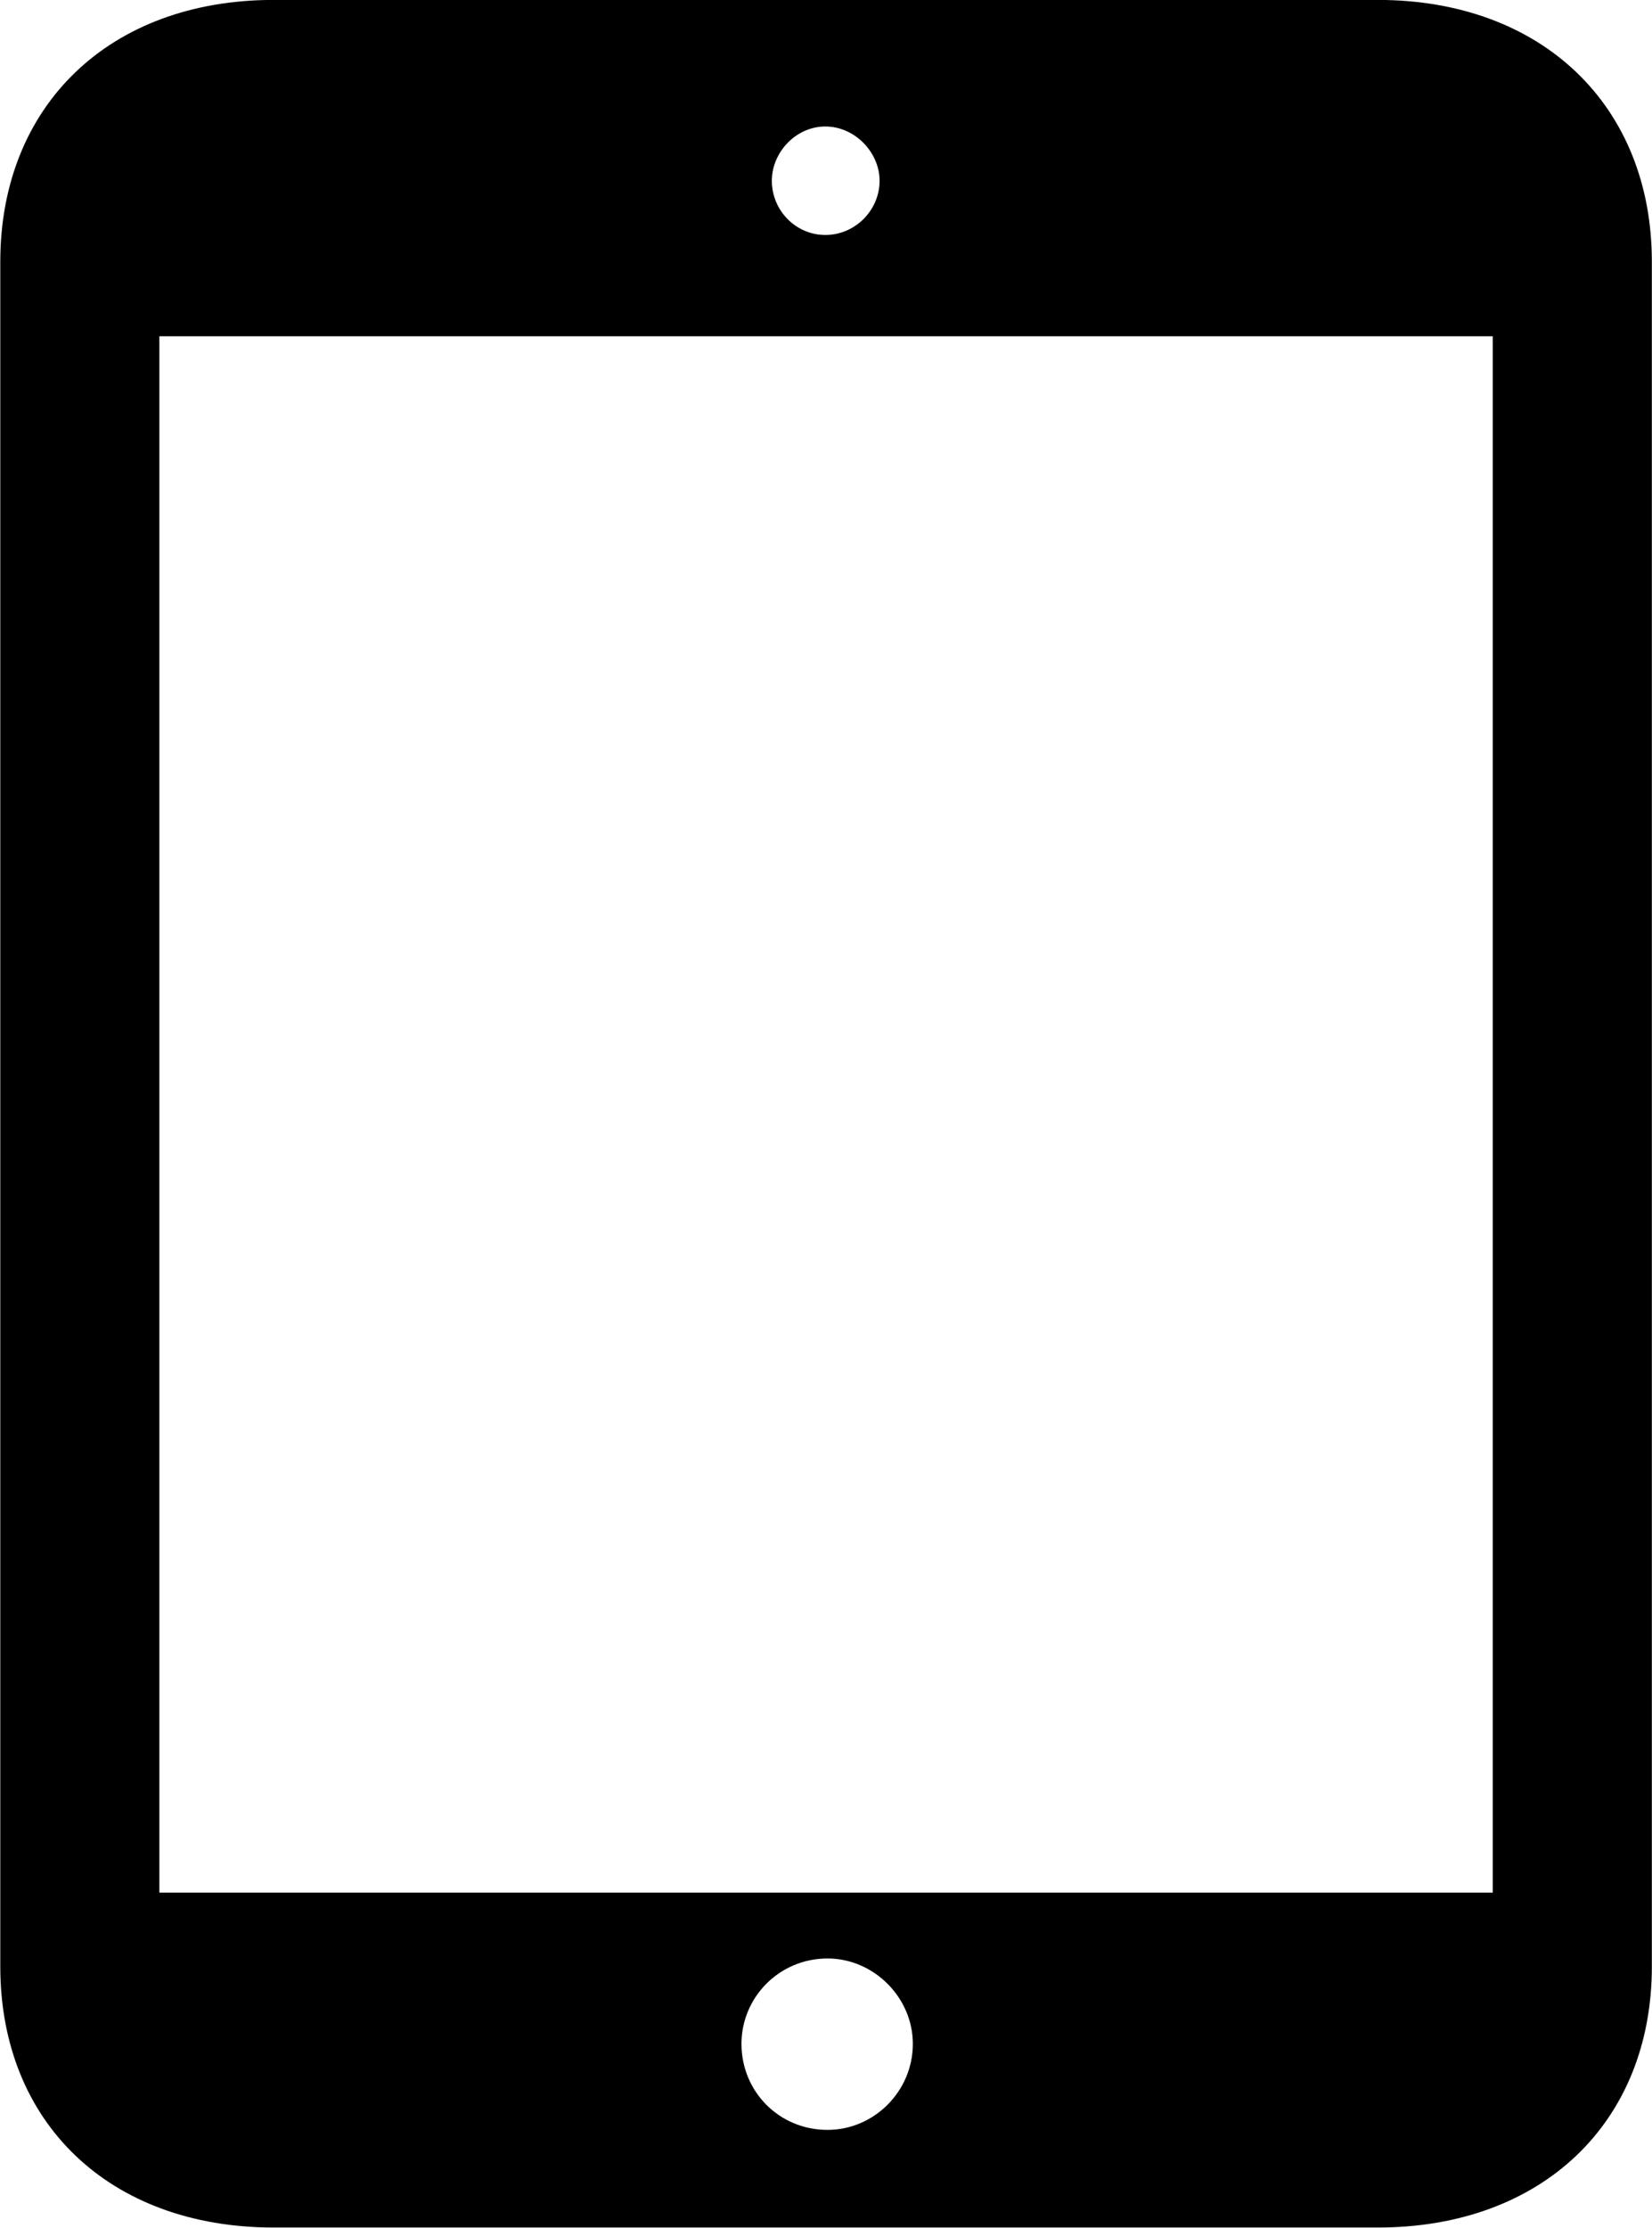
<svg
    viewBox="0 0 22.846 30.803"
    xmlns="http://www.w3.org/2000/svg"
>
    <path
        fill="inherit"
        d="M3.784 30.799H19.054C21.324 30.799 22.844 29.349 22.844 27.189V3.619C22.844 1.459 21.324 -0.001 19.054 -0.001H3.784C1.514 -0.001 0.004 1.459 0.004 3.619V27.189C0.004 29.349 1.514 30.799 3.784 30.799ZM11.414 3.249C11.004 3.249 10.674 2.909 10.674 2.499C10.674 2.109 11.004 1.749 11.414 1.749C11.824 1.749 12.164 2.109 12.164 2.499C12.164 2.909 11.824 3.249 11.414 3.249ZM2.204 26.169V4.649H20.644V26.169ZM11.444 29.449C10.774 29.449 10.254 28.919 10.254 28.259C10.254 27.619 10.774 27.079 11.444 27.079C12.084 27.079 12.624 27.619 12.624 28.259C12.624 28.919 12.084 29.449 11.444 29.449Z"
        fillRule="evenodd"
        clipRule="evenodd"
    />
</svg>
        